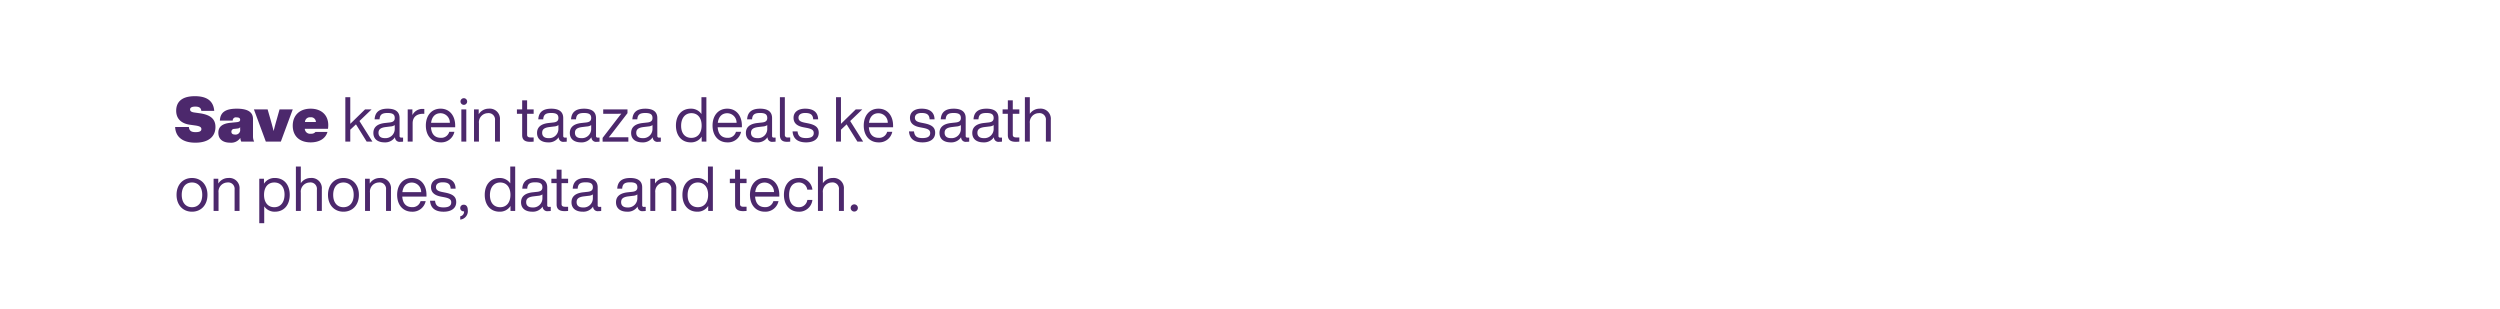 <svg id="HING" xmlns="http://www.w3.org/2000/svg" width="728" height="90" viewBox="0 0 728 90">
  <defs>
    <style>
      .cls-1 {
        fill: #4c286c;
        fill-rule: evenodd;
      }
    </style>
  </defs>
  <path class="cls-1" d="M51,36.988H55.01c0.09,1.2.827,1.49,1.959,1.49,1.169,0,1.673-.291,1.673-0.89,0-.564-0.431-0.855-1.816-1.055l-1.547-.218c-2.319-.327-3.974-1.6-3.974-4.071,0-2.036,1.06-4.235,5.448-4.235,3.346,0,5.395,1.273,5.629,4.271H58.624c-0.09-.782-0.5-1.236-1.726-1.236-1.115,0-1.547.327-1.547,0.836s0.432,0.764,1.2.872L58.1,32.972c3.2,0.454,4.64,1.69,4.64,4,0,2.781-2,4.58-5.844,4.58C52.977,41.55,51.125,39.7,51,36.988Zm19.257,4.253a2.86,2.86,0,0,1-.27-1.091A3.2,3.2,0,0,1,67,41.55c-1.96,0-3.417-.909-3.417-2.889,0-1.636.989-2.654,3.542-2.908l1.69-.164c0.755-.073,1.115-0.219,1.115-0.709s-0.36-.691-1.043-0.691a0.9,0.9,0,0,0-1.115.927H64.033c0.091-2.29,1.475-3.471,4.91-3.471,3.344,0,4.73,1.09,4.73,3v5.107a3.355,3.355,0,0,0,.341,1.49H70.256Zm-0.324-3.58V37.044a1.046,1.046,0,0,1-.809.381l-0.863.108a0.808,0.808,0,0,0-.881.818c0,0.564.377,0.836,1.1,0.836A1.326,1.326,0,0,0,69.932,37.662Zm15.318-5.8-3.47,9.378H77.41l-3.471-9.378h3.992l0.773,2.69c0.36,1.272.648,2.308,0.971,3.617,0.324-1.309.612-2.345,0.971-3.617l0.756-2.69H85.25ZM95.516,37.5H88.755a1.523,1.523,0,0,0,1.78,1.435,1.546,1.546,0,0,0,1.33-.509h3.489c-0.557,1.963-2.428,3.035-4.891,3.035-3.236,0-5.215-1.835-5.215-4.871,0-2.963,1.979-4.943,5.2-4.943,3.039,0,5.143,1.762,5.143,4.8A8.964,8.964,0,0,1,95.516,37.5Zm-6.708-1.964h3.183a1.4,1.4,0,0,0-1.6-1.381A1.425,1.425,0,0,0,88.808,35.534Zm14.85,0.673L102,37.77v3.472h-1.439V28.3H102v7.761l4.3-4.2h1.9l-3.525,3.38,3.777,6h-1.672Zm13.719,3.852v1.182a5.406,5.406,0,0,1-.792.054,1.336,1.336,0,0,1-1.565-1.344A3.387,3.387,0,0,1,112,41.46c-2.014,0-3.274-.982-3.274-2.744,0-1.473.882-2.636,3.436-2.908l1.33-.146c0.935-.108,1.457-0.454,1.457-1.29,0-.981-0.5-1.472-2.086-1.472s-2.248.454-2.338,1.854h-1.439c0.108-1.818,1.061-3.108,3.777-3.108,2.571,0,3.489,1.145,3.489,2.726v5.234a0.427,0.427,0,0,0,.5.454h0.522Zm-2.428-2.526V36.425a2.383,2.383,0,0,1-1.223.4l-1.349.164c-1.69.2-2.158,0.782-2.158,1.691,0,0.927.575,1.545,1.853,1.545A2.676,2.676,0,0,0,114.949,37.533Zm8.611-5.8v1.4H123.2c-1.852,0-3.039.944-3.039,2.762v5.344h-1.439V31.863h1.367v1.654a3.235,3.235,0,0,1,2.985-1.8A4.742,4.742,0,0,1,123.56,31.736Zm8.99,5.325H125.5c0.143,2.109,1.24,3.072,2.859,3.072a2.386,2.386,0,0,0,2.463-1.745h1.493a3.88,3.88,0,0,1-3.993,3.072c-2.535,0-4.316-1.872-4.316-4.907,0-2.944,1.709-4.907,4.28-4.907,2.77,0,4.263,2.217,4.263,4.907v0.509Zm-7.014-1.308H131a2.737,2.737,0,0,0-2.717-2.781C126.831,32.972,125.77,33.9,125.536,35.753Zm8.558-6.2a0.971,0.971,0,1,1,.971.982A0.984,0.984,0,0,1,134.094,29.555Zm0.251,2.309h1.439v9.378h-1.439V31.863ZM145.584,34.9v6.343h-1.439v-6.2a1.871,1.871,0,0,0-2.122-2.091,2.659,2.659,0,0,0-2.554,2.981v5.307H138.03V31.863H139.4v1.4a3.407,3.407,0,0,1,2.912-1.618A2.974,2.974,0,0,1,145.584,34.9Zm7.909-1.762v6.088c0,0.491.233,0.8,1.061,0.8H155.4v1.218c-0.4.037-.738,0.054-1.025,0.054-1.439,0-2.32-.509-2.32-1.945V33.136h-1.528V31.863h1.528V29.21h1.439v2.654H155.4v1.273h-1.906Zm11.543,6.924v1.182a5.392,5.392,0,0,1-.791.054,1.335,1.335,0,0,1-1.565-1.344,3.39,3.39,0,0,1-3.021,1.508c-2.014,0-3.273-.982-3.273-2.744,0-1.473.882-2.636,3.435-2.908l1.331-.146c0.935-.108,1.456-0.454,1.456-1.29,0-.981-0.5-1.472-2.086-1.472s-2.248.454-2.337,1.854h-1.439c0.107-1.818,1.061-3.108,3.776-3.108,2.572,0,3.489,1.145,3.489,2.726v5.234a0.428,0.428,0,0,0,.5.454h0.521Zm-2.428-2.526V36.425a2.372,2.372,0,0,1-1.222.4l-1.349.164c-1.691.2-2.159,0.782-2.159,1.691,0,0.927.576,1.545,1.852,1.545A2.677,2.677,0,0,0,162.608,37.533Zm11.975,2.526v1.182a5.392,5.392,0,0,1-.791.054,1.335,1.335,0,0,1-1.565-1.344,3.39,3.39,0,0,1-3.021,1.508c-2.014,0-3.273-.982-3.273-2.744,0-1.473.882-2.636,3.435-2.908l1.331-.146c0.935-.108,1.456-0.454,1.456-1.29,0-.981-0.5-1.472-2.086-1.472s-2.248.454-2.337,1.854h-1.439c0.107-1.818,1.061-3.108,3.776-3.108,2.572,0,3.489,1.145,3.489,2.726v5.234a0.428,0.428,0,0,0,.5.454h0.521Zm-2.428-2.526V36.425a2.372,2.372,0,0,1-1.222.4l-1.349.164c-1.691.2-2.159,0.782-2.159,1.691,0,0.927.576,1.545,1.852,1.545A2.677,2.677,0,0,0,172.155,37.533Zm10.824,2.436v1.273h-7.5V40.151l4.245-5.525c0.4-.509.791-1.017,1.2-1.526-0.665.037-1.313,0.037-1.978,0.037h-3.291V31.863h7.068v1.09l-4.245,5.525c-0.4.509-.791,1.018-1.205,1.527,0.666-.036,1.313-0.036,1.979-0.036h3.723Zm9.456,0.091v1.182a5.406,5.406,0,0,1-.792.054,1.336,1.336,0,0,1-1.565-1.344,3.388,3.388,0,0,1-3.02,1.508c-2.015,0-3.274-.982-3.274-2.744,0-1.473.882-2.636,3.435-2.908l1.331-.146c0.935-.108,1.456-0.454,1.456-1.29,0-.981-0.5-1.472-2.085-1.472s-2.248.454-2.338,1.854h-1.439c0.107-1.818,1.061-3.108,3.777-3.108,2.571,0,3.489,1.145,3.489,2.726v5.234a0.427,0.427,0,0,0,.5.454h0.522Zm-2.429-2.526V36.425a2.372,2.372,0,0,1-1.222.4l-1.349.164c-1.69.2-2.158,0.782-2.158,1.691,0,0.927.575,1.545,1.852,1.545A2.676,2.676,0,0,0,190.006,37.533ZM205.7,28.3V41.242h-1.367V39.788a3.636,3.636,0,0,1-3.183,1.672c-2.608,0-4.316-1.908-4.316-4.907s1.708-4.907,4.316-4.907a3.632,3.632,0,0,1,3.111,1.562V28.3H205.7Zm-1.385,8.252c0-2.272-1.187-3.6-2.985-3.6s-2.986,1.4-2.986,3.672,1.188,3.525,2.986,3.525S204.318,38.825,204.318,36.553Zm11.722,0.509h-7.049c0.143,2.109,1.24,3.072,2.859,3.072a2.386,2.386,0,0,0,2.463-1.745h1.493a3.88,3.88,0,0,1-3.993,3.072c-2.535,0-4.316-1.872-4.316-4.907,0-2.944,1.709-4.907,4.28-4.907,2.77,0,4.263,2.217,4.263,4.907v0.509Zm-7.014-1.308h5.468a2.737,2.737,0,0,0-2.717-2.781C210.321,32.972,209.26,33.9,209.026,35.753Zm16.83,4.307v1.182a5.406,5.406,0,0,1-.792.054,1.336,1.336,0,0,1-1.565-1.344,3.387,3.387,0,0,1-3.02,1.508c-2.014,0-3.274-.982-3.274-2.744,0-1.473.882-2.636,3.436-2.908l1.33-.146c0.935-.108,1.457-0.454,1.457-1.29,0-.981-0.5-1.472-2.086-1.472s-2.248.454-2.338,1.854h-1.439c0.108-1.818,1.061-3.108,3.777-3.108,2.571,0,3.489,1.145,3.489,2.726v5.234a0.427,0.427,0,0,0,.5.454h0.522Zm-2.428-2.526V36.425a2.383,2.383,0,0,1-1.223.4l-1.349.164c-1.69.2-2.158,0.782-2.158,1.691,0,0.927.575,1.545,1.853,1.545A2.676,2.676,0,0,0,223.428,37.533Zm3.683,1.818V28.3h1.439V39.224a0.724,0.724,0,0,0,.882.8h0.682v1.218a8.974,8.974,0,0,1-.916.054C227.9,41.3,227.111,40.787,227.111,39.351Zm3.686-1.09h1.456c0.162,1.418.846,1.945,2.483,1.945,1.564,0,2.229-.527,2.229-1.454,0-.836-0.5-1.218-2.121-1.527l-0.864-.164c-2.013-.381-2.895-1.308-2.895-2.762,0-1.6,1.259-2.654,3.381-2.654,2.482,0,3.74,1.108,3.776,3.108H236.8c-0.072-1.454-.916-1.854-2.337-1.854-1.241,0-1.942.509-1.942,1.381,0,0.891.683,1.218,1.87,1.454l0.827,0.164c2.284,0.454,3.2,1.236,3.2,2.763,0,1.78-1.4,2.8-3.687,2.8C232.38,41.46,230.942,40.46,230.8,38.261Zm15.749-2.053-1.654,1.562v3.472h-1.438V28.3h1.438v7.761l4.3-4.2H251.1l-3.525,3.38,3.776,6h-1.672Zm13.522,0.854h-7.049c0.143,2.109,1.241,3.072,2.859,3.072a2.387,2.387,0,0,0,2.464-1.745h1.492a3.879,3.879,0,0,1-3.992,3.072c-2.535,0-4.316-1.872-4.316-4.907,0-2.944,1.709-4.907,4.28-4.907,2.77,0,4.262,2.217,4.262,4.907v0.509Zm-7.014-1.308h5.468a2.736,2.736,0,0,0-2.716-2.781C254.349,32.972,253.288,33.9,253.054,35.753ZM264.7,38.261h1.456c0.162,1.418.846,1.945,2.483,1.945,1.564,0,2.229-.527,2.229-1.454,0-.836-0.5-1.218-2.121-1.527l-0.864-.164c-2.013-.381-2.9-1.308-2.9-2.762,0-1.6,1.259-2.654,3.38-2.654,2.483,0,3.741,1.108,3.777,3.108h-1.439c-0.072-1.454-.916-1.854-2.338-1.854-1.24,0-1.942.509-1.942,1.381,0,0.891.684,1.218,1.871,1.454l0.827,0.164c2.284,0.454,3.2,1.236,3.2,2.763,0,1.78-1.4,2.8-3.687,2.8C266.286,41.46,264.847,40.46,264.7,38.261Zm17.532,1.8v1.182a5.4,5.4,0,0,1-.792.054,1.335,1.335,0,0,1-1.564-1.344,3.39,3.39,0,0,1-3.021,1.508c-2.014,0-3.273-.982-3.273-2.744,0-1.473.882-2.636,3.435-2.908l1.331-.146c0.935-.108,1.456-0.454,1.456-1.29,0-.981-0.5-1.472-2.086-1.472s-2.248.454-2.338,1.854h-1.438c0.107-1.818,1.061-3.108,3.776-3.108,2.571,0,3.489,1.145,3.489,2.726v5.234a0.428,0.428,0,0,0,.5.454h0.521Zm-2.428-2.526V36.425a2.372,2.372,0,0,1-1.222.4l-1.349.164c-1.691.2-2.159,0.782-2.159,1.691,0,0.927.576,1.545,1.852,1.545A2.677,2.677,0,0,0,279.807,37.533Zm11.974,2.526v1.182a5.4,5.4,0,0,1-.792.054,1.335,1.335,0,0,1-1.564-1.344A3.389,3.389,0,0,1,286.4,41.46c-2.014,0-3.273-.982-3.273-2.744,0-1.473.882-2.636,3.435-2.908l1.33-.146c0.936-.108,1.458-0.454,1.458-1.29,0-.981-0.5-1.472-2.087-1.472s-2.248.454-2.338,1.854h-1.438c0.108-1.818,1.061-3.108,3.776-3.108,2.571,0,3.489,1.145,3.489,2.726v5.234a0.428,0.428,0,0,0,.5.454h0.521Zm-2.427-2.526V36.425a2.383,2.383,0,0,1-1.223.4l-1.349.164c-1.691.2-2.159,0.782-2.159,1.691,0,0.927.576,1.545,1.853,1.545A2.677,2.677,0,0,0,289.354,37.533Zm5.572-4.4v6.088c0,0.491.233,0.8,1.061,0.8h0.845v1.218c-0.395.037-.738,0.054-1.025,0.054-1.439,0-2.32-.509-2.32-1.945V33.136h-1.528V31.863h1.528V29.21h1.439v2.654h1.906v1.273h-1.906ZM306,34.9v6.343h-1.438v-6.2a1.871,1.871,0,0,0-2.123-2.091,2.658,2.658,0,0,0-2.553,2.981v5.307h-1.439V28.3h1.439v4.853a3.409,3.409,0,0,1,2.841-1.508A2.973,2.973,0,0,1,306,34.9ZM51.412,56.74c0-3,1.888-4.907,4.5-4.907s4.5,1.908,4.5,4.907-1.888,4.907-4.5,4.907S51.412,59.738,51.412,56.74Zm7.481,0c0-2.272-1.187-3.6-2.985-3.6s-2.986,1.327-2.986,3.6,1.187,3.6,2.986,3.6S58.894,59.012,58.894,56.74Zm10.859-1.654v6.343H68.314v-6.2a1.871,1.871,0,0,0-2.122-2.091,2.659,2.659,0,0,0-2.553,2.981v5.307H62.2V52.051h1.367v1.4a3.408,3.408,0,0,1,2.913-1.618A2.973,2.973,0,0,1,69.752,55.086ZM84.369,56.74c0,3-1.709,4.907-4.316,4.907a3.633,3.633,0,0,1-3.111-1.562v4.907H75.5V52.051h1.367V53.5a3.635,3.635,0,0,1,3.183-1.672C82.66,51.833,84.369,53.741,84.369,56.74Zm-1.511-.073c0-2.271-1.187-3.526-2.985-3.526s-2.986,1.327-2.986,3.6,1.187,3.6,2.986,3.6S82.858,58.939,82.858,56.667Zm10.859-1.581v6.343H92.279v-6.2a1.871,1.871,0,0,0-2.122-2.091A2.659,2.659,0,0,0,87.6,56.122v5.307H86.164V48.489H87.6v4.852a3.41,3.41,0,0,1,2.841-1.508A2.974,2.974,0,0,1,93.717,55.086Zm1.795,1.654c0-3,1.888-4.907,4.5-4.907s4.5,1.908,4.5,4.907-1.888,4.907-4.5,4.907S95.512,59.738,95.512,56.74Zm7.481,0c0-2.272-1.187-3.6-2.985-3.6s-2.985,1.327-2.985,3.6,1.187,3.6,2.985,3.6S102.993,59.012,102.993,56.74Zm10.86-1.654v6.343h-1.439v-6.2a1.871,1.871,0,0,0-2.122-2.091,2.659,2.659,0,0,0-2.554,2.981v5.307H106.3V52.051h1.367v1.4a3.408,3.408,0,0,1,2.912-1.618A2.974,2.974,0,0,1,113.853,55.086Zm10.337,2.163h-7.049c0.143,2.108,1.24,3.072,2.859,3.072a2.384,2.384,0,0,0,2.463-1.745h1.493a3.878,3.878,0,0,1-3.992,3.072c-2.535,0-4.316-1.872-4.316-4.907,0-2.944,1.708-4.907,4.279-4.907,2.771,0,4.263,2.217,4.263,4.907v0.509Zm-7.013-1.308h5.466a2.735,2.735,0,0,0-2.716-2.781C118.471,53.16,117.41,54.086,117.177,55.94Zm8.054,2.508h1.456c0.162,1.417.845,1.945,2.482,1.945,1.565,0,2.23-.527,2.23-1.454,0-.836-0.5-1.217-2.122-1.527l-0.864-.164c-2.013-.382-2.9-1.308-2.9-2.762,0-1.6,1.26-2.654,3.381-2.654,2.482,0,3.74,1.109,3.777,3.108h-1.439c-0.072-1.454-.917-1.854-2.338-1.854-1.241,0-1.942.509-1.942,1.381,0,0.891.684,1.218,1.871,1.454l0.827,0.164c2.283,0.454,3.2,1.236,3.2,2.763,0,1.781-1.4,2.8-3.687,2.8C126.814,61.647,125.375,60.647,125.231,58.448Zm10.985,2.708a2.46,2.46,0,0,1-2.014,2.763l-0.18.037V62.992l0.126-.036a1.344,1.344,0,0,0,.989-1.418h-0.108a0.942,0.942,0,0,1-1.007-.945,0.97,0.97,0,0,1,1.007-.982C135.767,59.611,136.216,60.156,136.216,61.156Zm13.809-12.667v12.94h-1.367V59.975a3.637,3.637,0,0,1-3.184,1.672c-2.607,0-4.316-1.908-4.316-4.907s1.709-4.907,4.316-4.907a3.634,3.634,0,0,1,3.112,1.563V48.489h1.439Zm-1.386,8.251c0-2.272-1.186-3.6-2.984-3.6s-2.986,1.4-2.986,3.672,1.187,3.526,2.986,3.526S148.639,59.012,148.639,56.74Zm11.741,3.508v1.181a5.392,5.392,0,0,1-.792.054,1.335,1.335,0,0,1-1.564-1.345A3.391,3.391,0,0,1,155,61.647c-2.014,0-3.273-.981-3.273-2.744,0-1.472.881-2.635,3.435-2.908l1.33-.145c0.936-.11,1.456-0.455,1.456-1.29,0-.982-0.5-1.473-2.085-1.473s-2.248.454-2.338,1.854h-1.439c0.108-1.818,1.062-3.108,3.777-3.108,2.571,0,3.489,1.145,3.489,2.727v5.234a0.427,0.427,0,0,0,.5.454h0.522Zm-2.429-2.526V56.613a2.374,2.374,0,0,1-1.222.4l-1.349.164c-1.69.2-2.158,0.781-2.158,1.69,0,0.928.575,1.546,1.852,1.546A2.676,2.676,0,0,0,157.951,57.722Zm5.574-4.4v6.088c0,0.491.233,0.8,1.061,0.8h0.845v1.217q-0.594.055-1.026,0.054c-1.438,0-2.319-.509-2.319-1.945V53.323h-1.528V52.051h1.528V49.4h1.439v2.653h1.906v1.273h-1.906Zm11.543,6.925v1.181a5.392,5.392,0,0,1-.792.054,1.335,1.335,0,0,1-1.564-1.345,3.39,3.39,0,0,1-3.021,1.508c-2.014,0-3.273-.981-3.273-2.744,0-1.472.881-2.635,3.435-2.908l1.33-.145c0.936-.11,1.458-0.455,1.458-1.29,0-.982-0.5-1.473-2.087-1.473s-2.248.454-2.338,1.854h-1.438c0.108-1.818,1.061-3.108,3.776-3.108,2.571,0,3.489,1.145,3.489,2.727v5.234a0.427,0.427,0,0,0,.5.454h0.522Zm-2.427-2.526V56.613a2.392,2.392,0,0,1-1.224.4l-1.349.164c-1.69.2-2.158,0.781-2.158,1.69,0,0.928.575,1.546,1.853,1.546A2.678,2.678,0,0,0,172.641,57.722Zm15.389,2.526v1.181a5.392,5.392,0,0,1-.792.054,1.336,1.336,0,0,1-1.565-1.345,3.388,3.388,0,0,1-3.02,1.508c-2.014,0-3.274-.981-3.274-2.744,0-1.472.882-2.635,3.436-2.908l1.33-.145c0.935-.11,1.456-0.455,1.456-1.29,0-.982-0.5-1.473-2.085-1.473s-2.248.454-2.338,1.854h-1.439c0.108-1.818,1.061-3.108,3.777-3.108,2.571,0,3.489,1.145,3.489,2.727v5.234a0.427,0.427,0,0,0,.5.454h0.522ZM185.6,57.722V56.613a2.374,2.374,0,0,1-1.222.4l-1.349.164c-1.69.2-2.158,0.781-2.158,1.69,0,0.928.575,1.546,1.852,1.546A2.676,2.676,0,0,0,185.6,57.722Zm11.328-2.636v6.343h-1.438v-6.2a1.871,1.871,0,0,0-2.123-2.091,2.659,2.659,0,0,0-2.553,2.981v5.307h-1.439V52.051h1.367v1.4a3.41,3.41,0,0,1,2.913-1.618A2.973,2.973,0,0,1,196.929,55.086Zm10.661-6.6v12.94h-1.366V59.975a3.638,3.638,0,0,1-3.184,1.672c-2.607,0-4.316-1.908-4.316-4.907s1.709-4.907,4.316-4.907a3.632,3.632,0,0,1,3.111,1.563V48.489h1.439Zm-1.385,8.251c0-2.272-1.187-3.6-2.985-3.6s-2.985,1.4-2.985,3.672,1.187,3.526,2.985,3.526S206.205,59.012,206.205,56.74Zm9.293-3.417v6.088c0,0.491.234,0.8,1.062,0.8H217.4v1.217c-0.4.037-.737,0.054-1.025,0.054-1.438,0-2.319-.509-2.319-1.945V53.323h-1.529V52.051h1.529V49.4H215.5v2.653H217.4v1.273H215.5Zm11.436,3.925h-7.049c0.143,2.108,1.24,3.072,2.858,3.072a2.386,2.386,0,0,0,2.464-1.745H226.7a3.878,3.878,0,0,1-3.993,3.072c-2.535,0-4.316-1.872-4.316-4.907,0-2.944,1.709-4.907,4.28-4.907,2.77,0,4.263,2.217,4.263,4.907v0.509Zm-7.013-1.308h5.466a2.736,2.736,0,0,0-2.716-2.781C221.215,53.16,220.154,54.086,219.921,55.94Zm8.359,0.8c0-3.017,1.726-4.907,4.3-4.907a3.772,3.772,0,0,1,3.992,3.4h-1.492a2.424,2.424,0,0,0-2.5-2.091c-1.583,0-2.787,1.145-2.787,3.6s1.24,3.6,2.787,3.6a2.445,2.445,0,0,0,2.518-2.126h1.474a3.839,3.839,0,0,1-3.992,3.434C230.042,61.647,228.28,59.757,228.28,56.74Zm17.459-1.654v6.343H244.3v-6.2a1.871,1.871,0,0,0-2.122-2.091,2.659,2.659,0,0,0-2.554,2.981v5.307h-1.438V48.489h1.438v4.852a3.411,3.411,0,0,1,2.842-1.508A2.974,2.974,0,0,1,245.739,55.086Zm1.976,5.4a1.053,1.053,0,0,1,2.1,0A1.052,1.052,0,1,1,247.715,60.484Z"/>
</svg>
